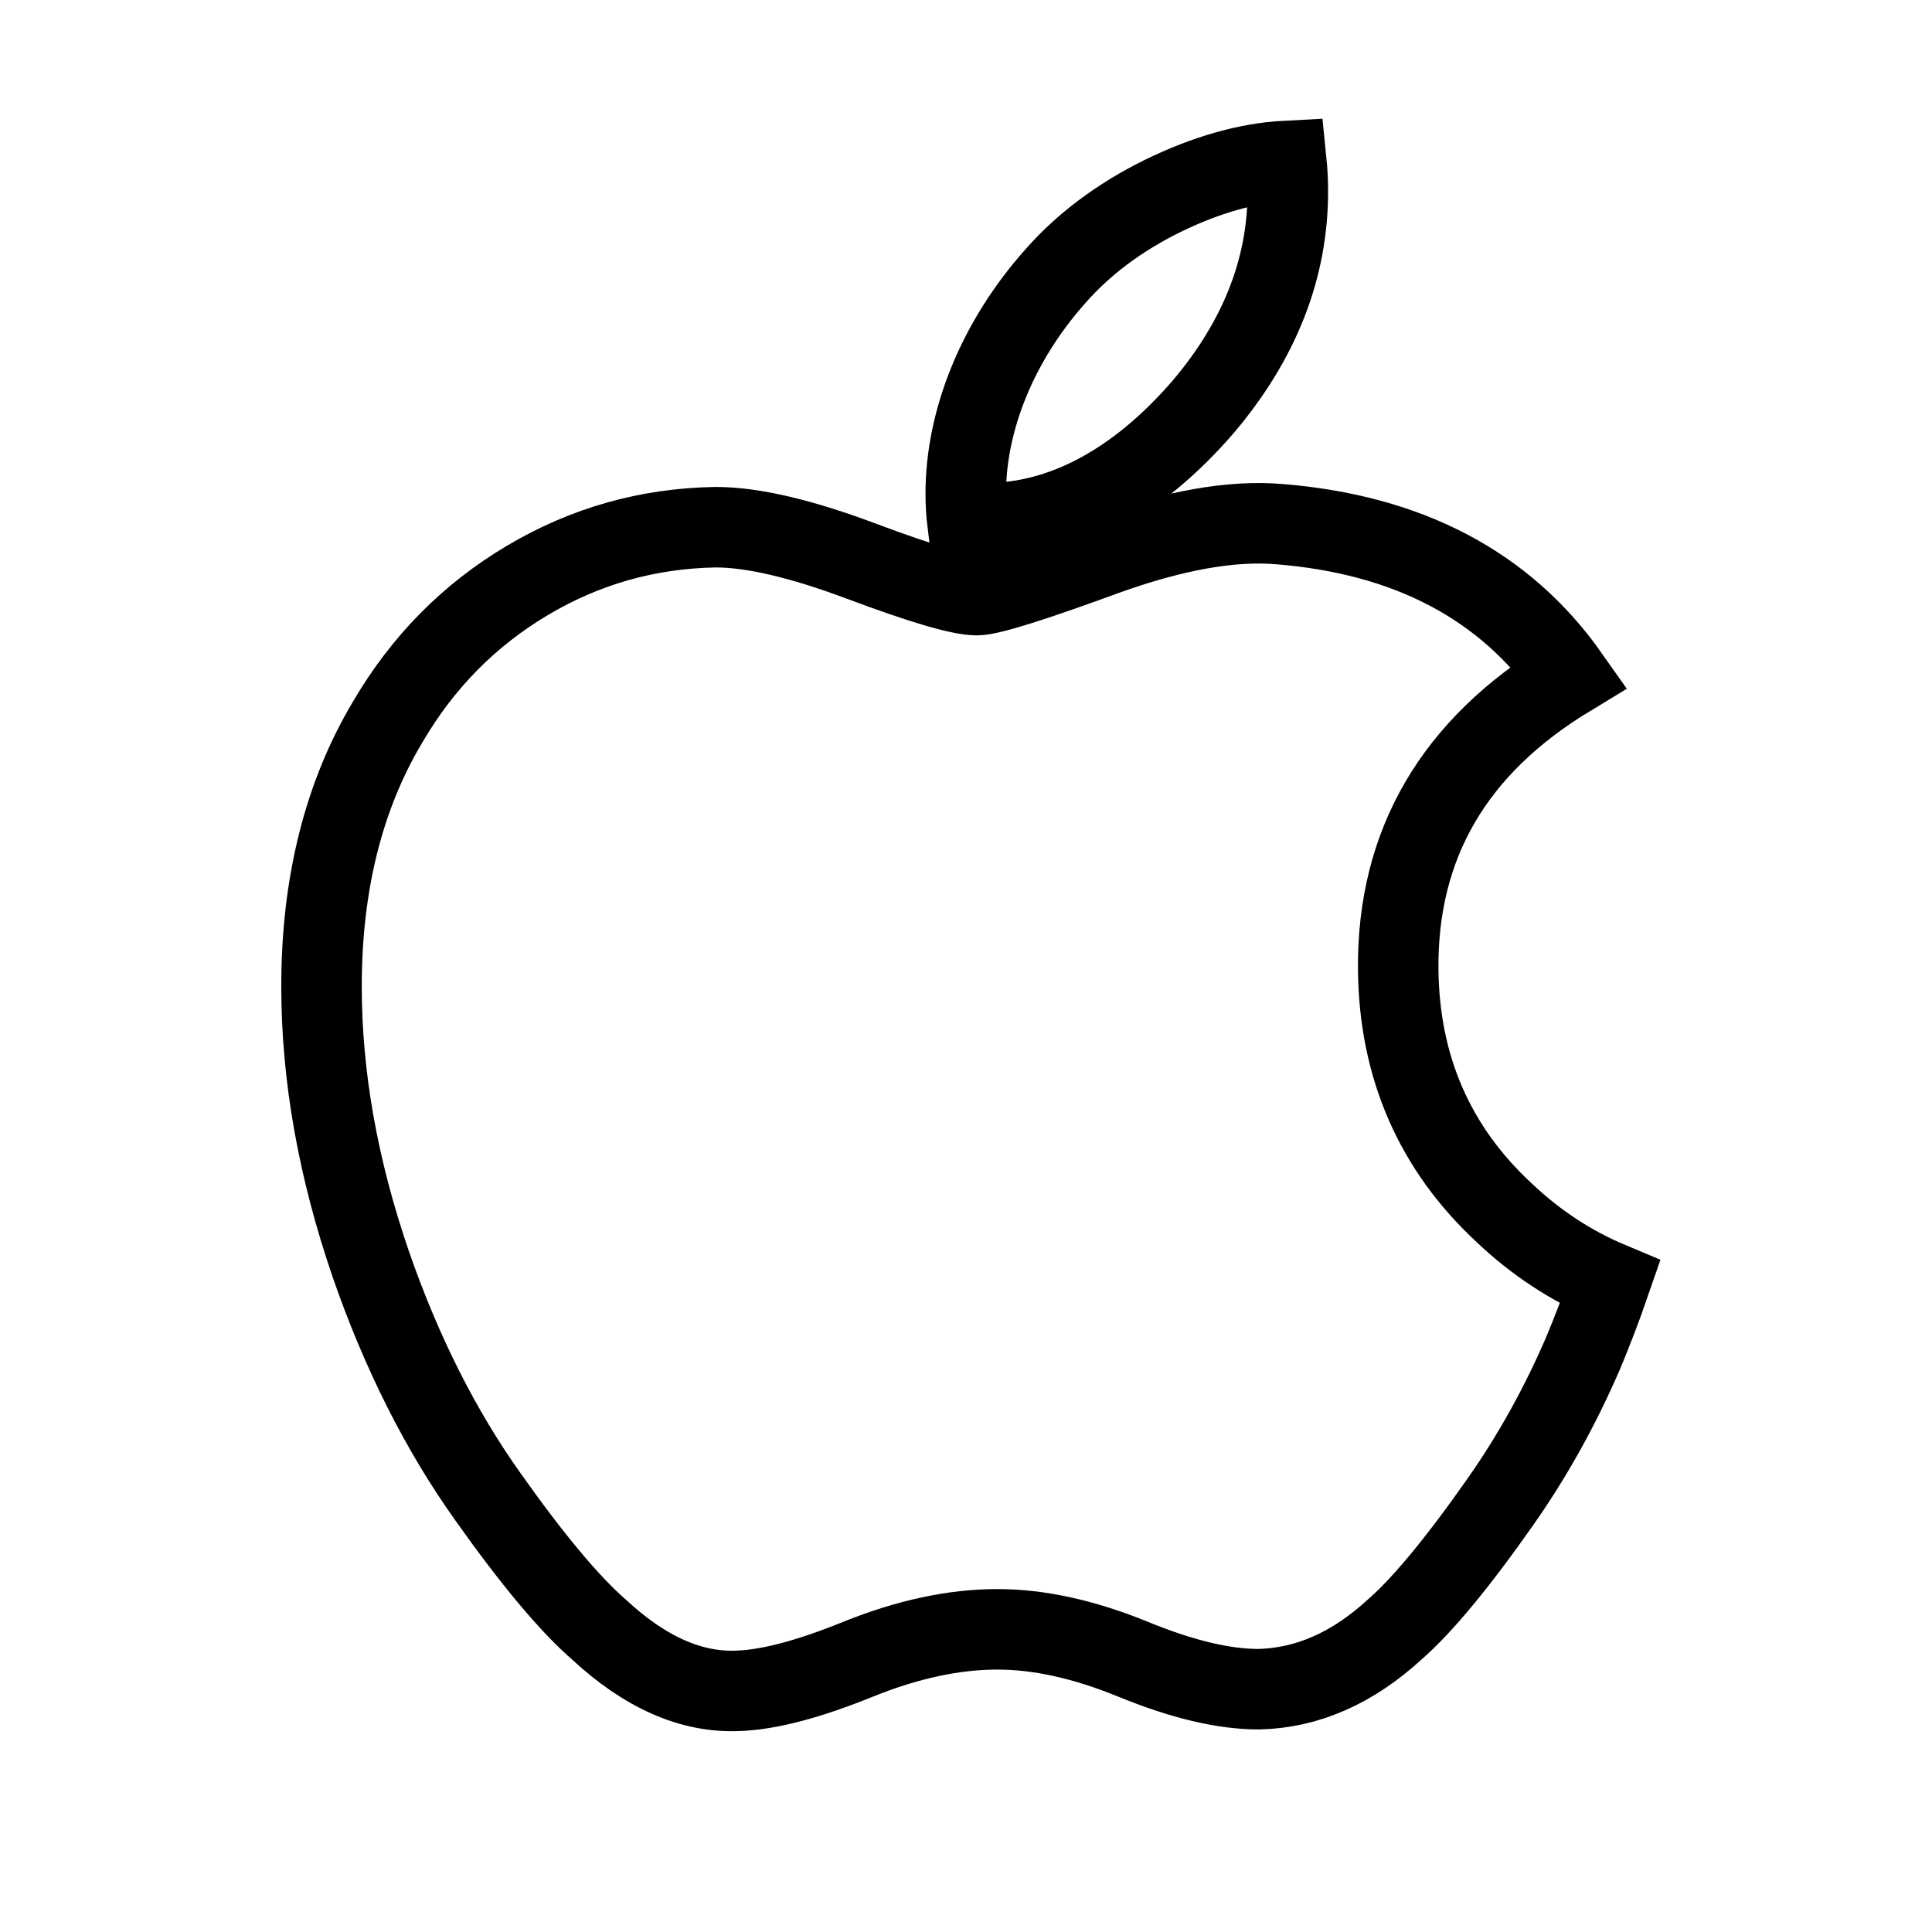<svg xmlns="http://www.w3.org/2000/svg" fill="none" stroke="currentColor" viewBox="0 0 24 24"><path d="M19.665,16.811c-0.287,0.664-0.627,1.275-1.021,1.837c-0.537,0.767-0.978,1.297-1.316,1.592	c-0.525,0.482-1.089,0.73-1.692,0.744c-0.432,0-0.954-0.123-1.562-0.373c-0.61-0.249-1.17-0.371-1.683-0.371	c-0.537,0-1.113,0.122-1.73,0.371c-0.616,0.25-1.114,0.381-1.495,0.393c-0.577,0.025-1.154-0.229-1.729-0.764	c-0.367-0.32-0.826-0.87-1.377-1.648c-0.59-0.829-1.075-1.794-1.455-2.891c-0.407-1.187-0.611-2.335-0.611-3.447	c0-1.273,0.275-2.372,0.826-3.292c0.434-0.74,1.01-1.323,1.73-1.751C7.271,6.782,8.051,6.563,8.89,6.549	c0.46,0,1.063,0.142,1.81,0.422s1.227,0.422,1.436,0.422c0.158,0,0.689-0.167,1.593-0.498c0.853-0.307,1.573-0.434,2.163-0.384	c1.6,0.129,2.801,0.759,3.6,1.895c-1.43,0.867-2.137,2.08-2.123,3.637c0.012,1.213,0.453,2.222,1.317,3.023	c0.392,0.372,0.829,0.659,1.315,0.863C19.895,16.236,19.783,16.529,19.665,16.811L19.665,16.811z M15.998,2.38	c0,0.95-0.348,1.838-1.039,2.659c-0.836,0.976-1.846,1.541-2.941,1.452c-0.014-0.114-0.021-0.234-0.021-0.36	c0-0.913,0.396-1.889,1.103-2.688c0.352-0.404,0.8-0.741,1.343-1.009c0.542-0.264,1.054-0.41,1.536-0.435	C15.992,2.127,15.998,2.254,15.998,2.38L15.998,2.38z"/></svg>